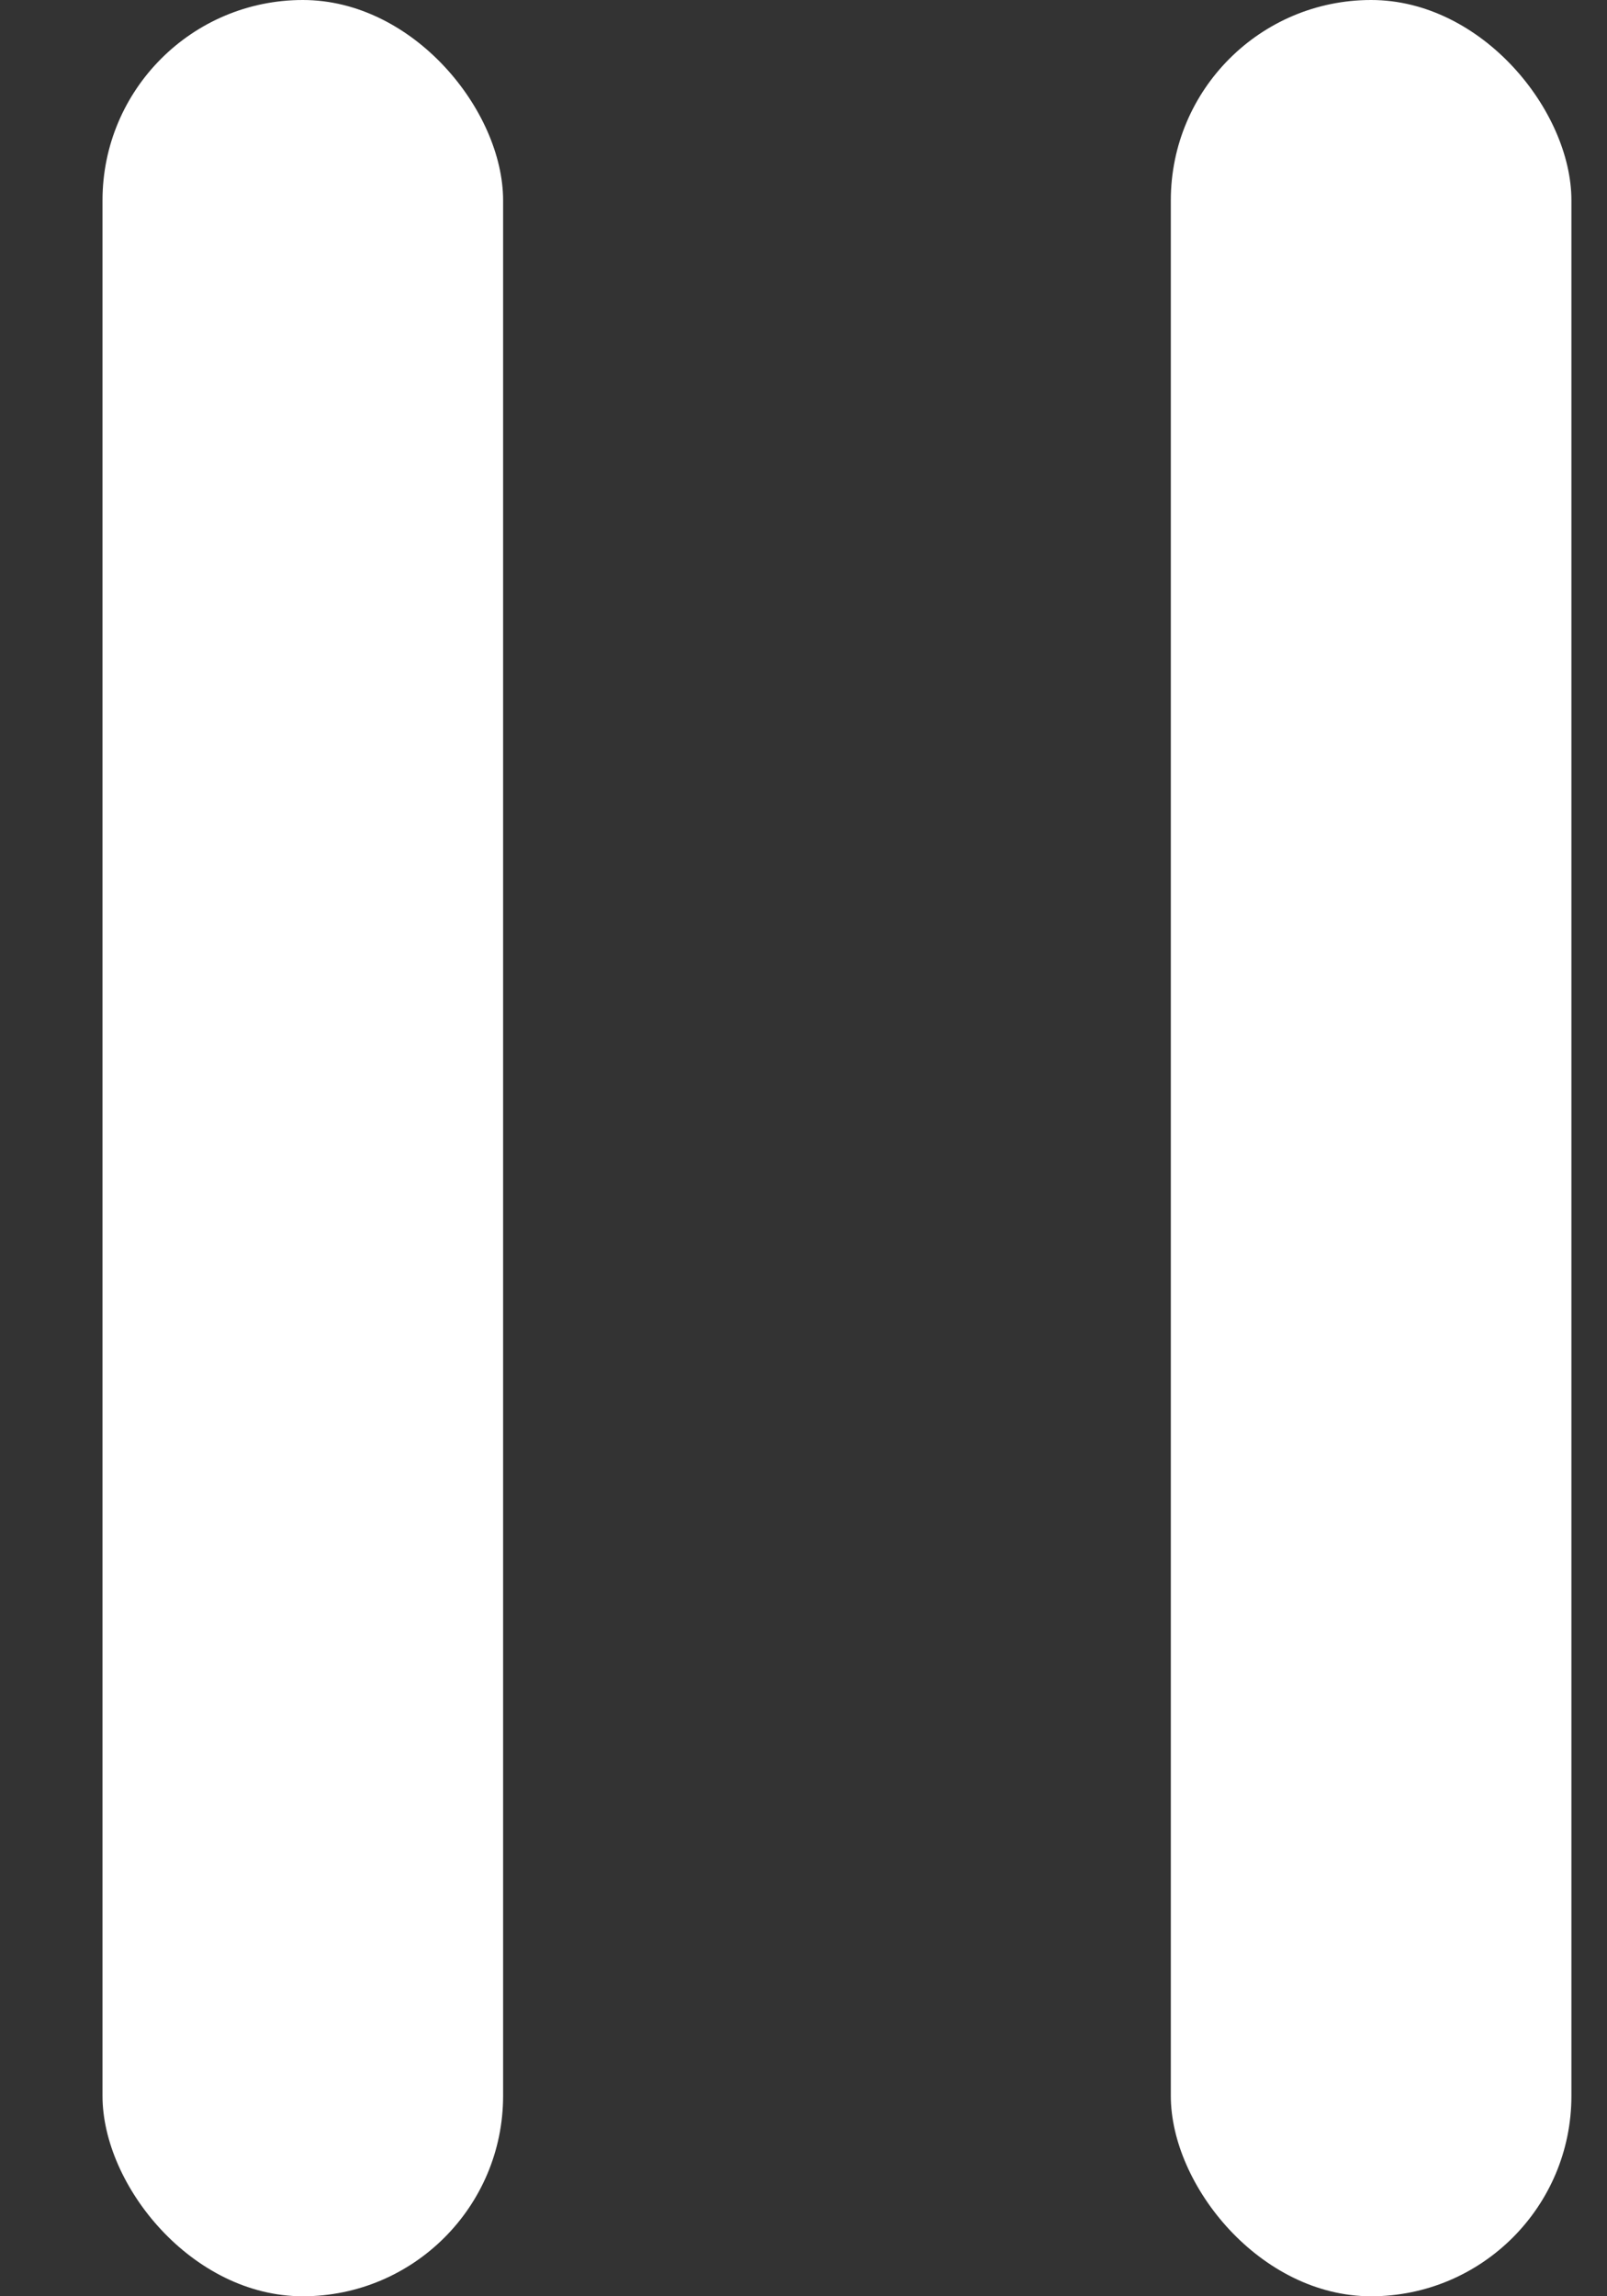 <svg width="14" height="20" viewBox="0 0 14 20" fill="none" xmlns="http://www.w3.org/2000/svg">
<rect x="0" y="0" width="14" height="20" fill="#333333" stroke="none"/>
<rect x="0.893" width="3.49" height="20" rx="1.745" fill="white"/>
<rect x="10.2" width="3.49" height="20" rx="1.745" fill="white"/>
</svg>
